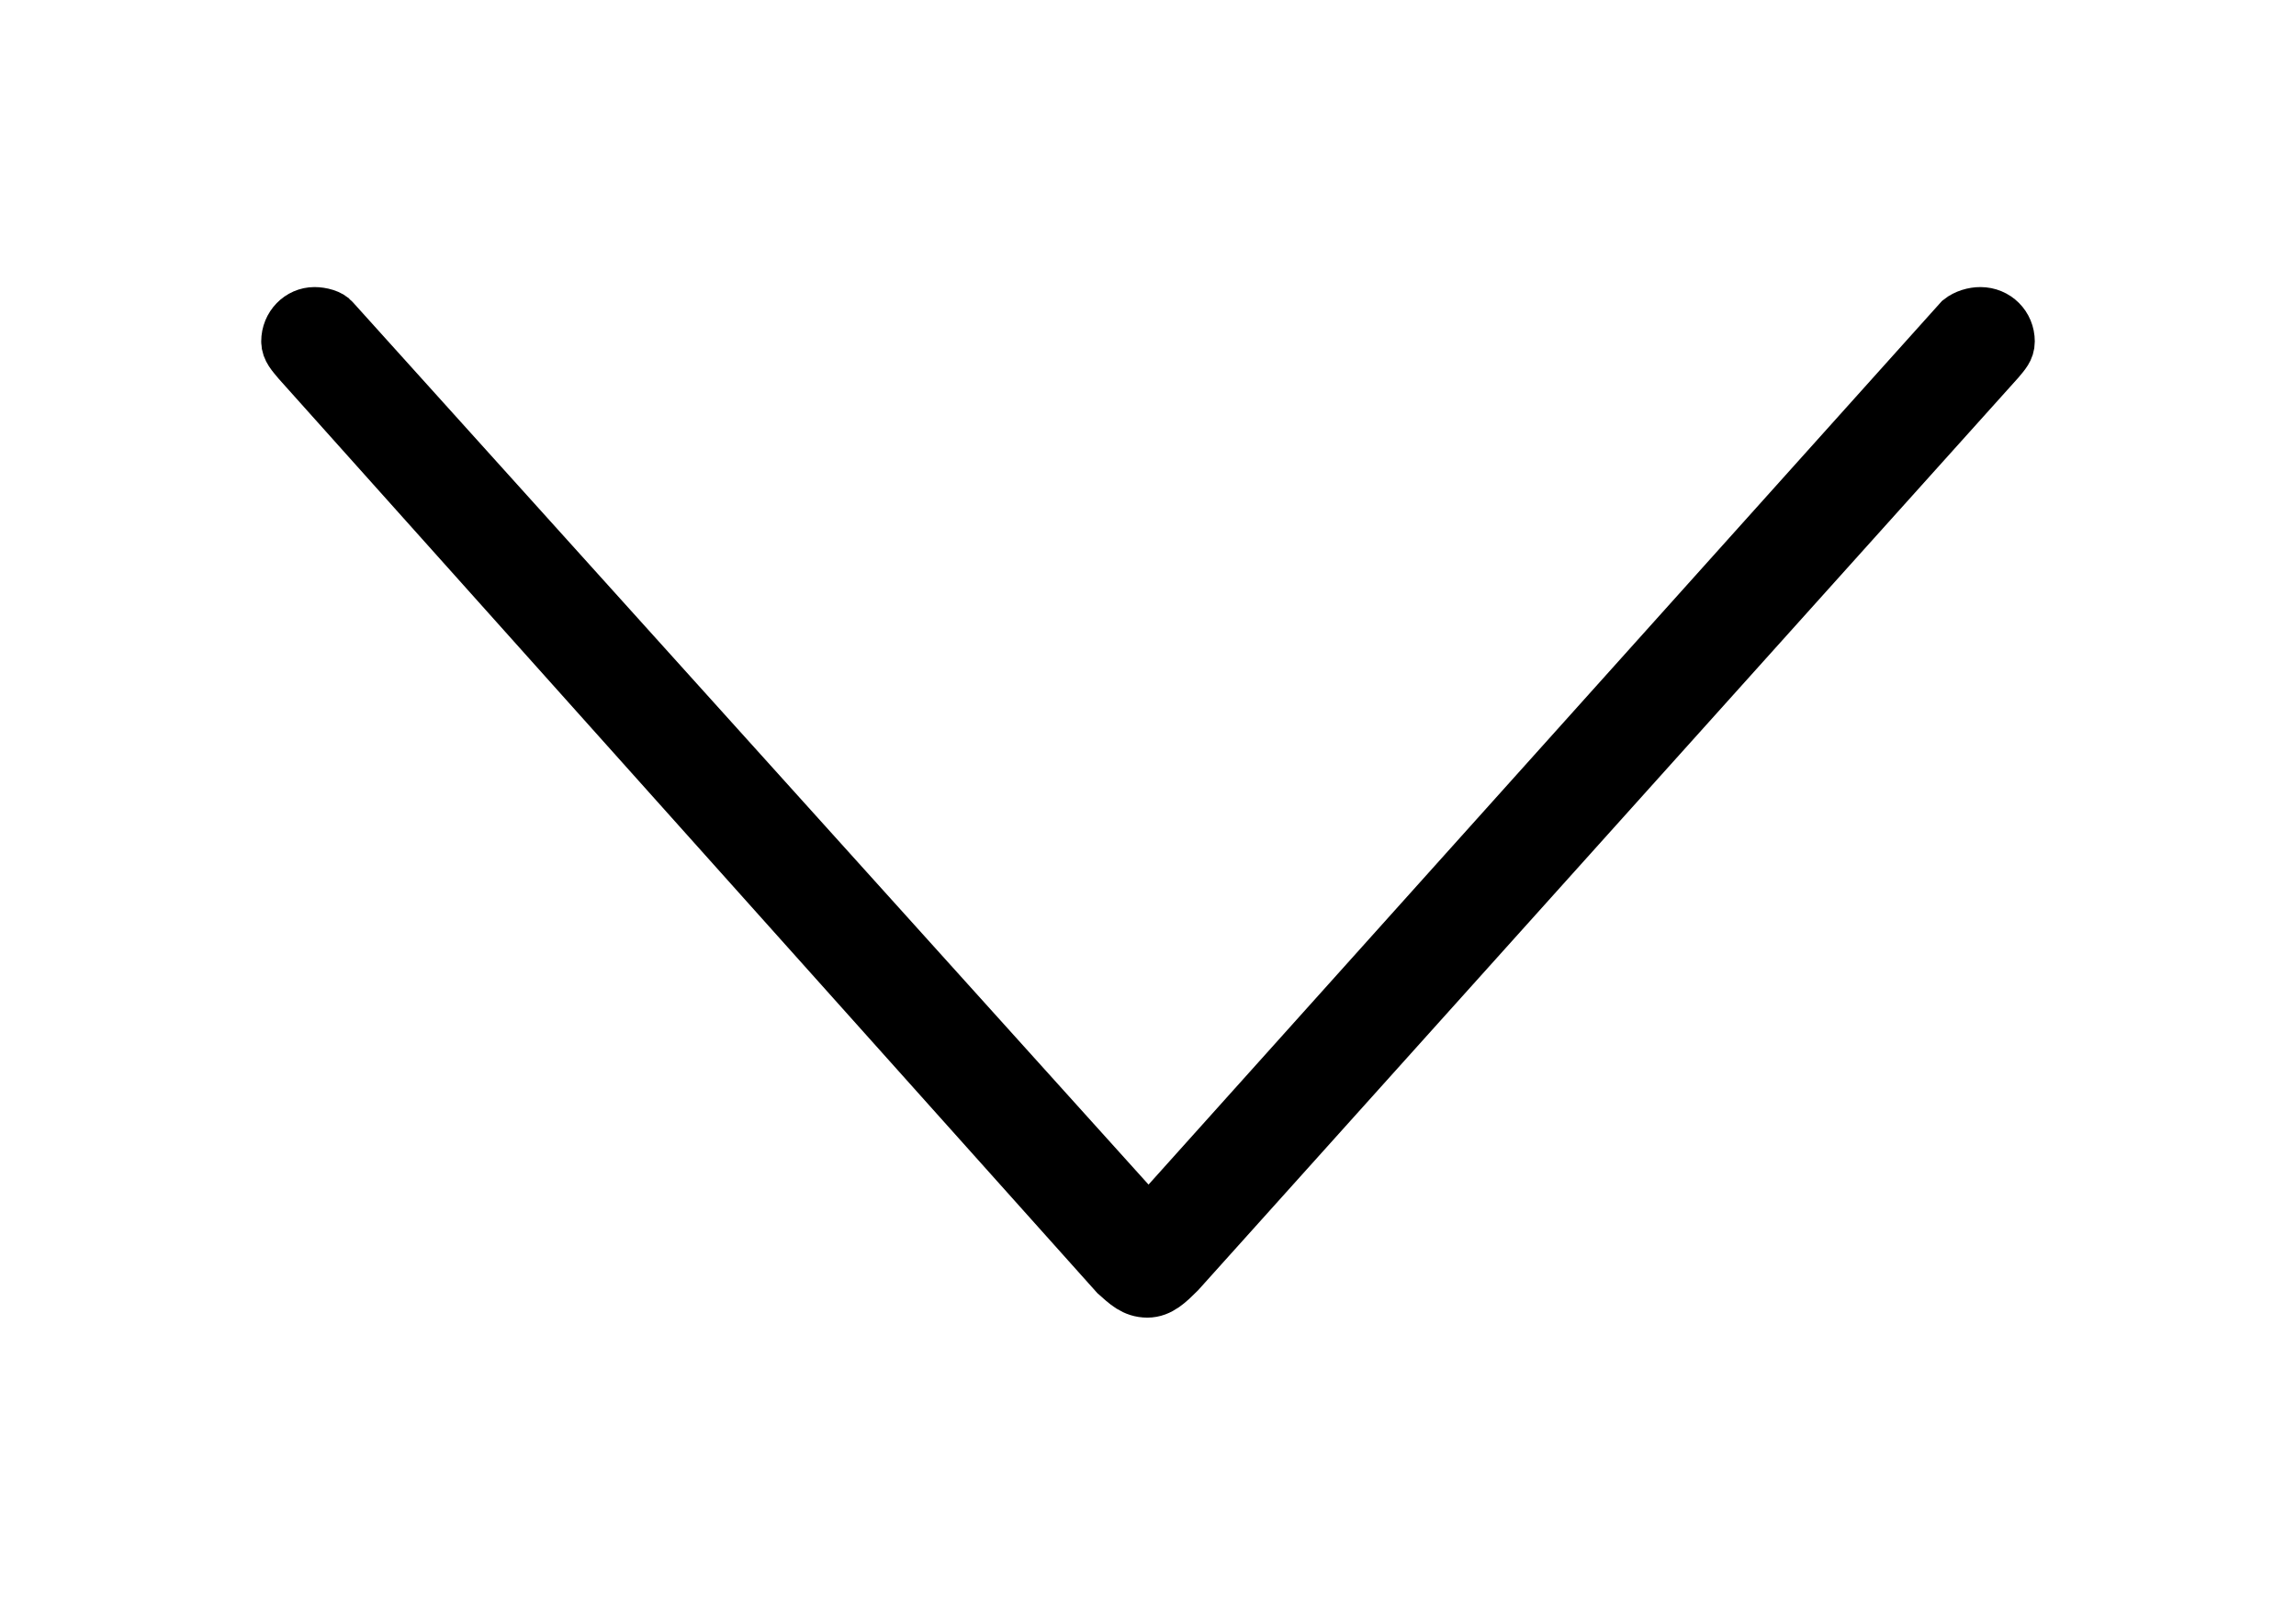 <svg width='43.764px' height='30.594px' direction='ltr' xmlns='http://www.w3.org/2000/svg' version='1.1'>
<g fill-rule='nonzero' transform='scale(1,-1) translate(0,-30.594)'>
<path fill='black' stroke='black' fill-opacity='1.0' stroke-width='1.0' d='
    M 21.871,5.973
    C 22.107,5.973 22.279,6.145 22.473,6.338
    L 38.092,23.719
    C 38.199,23.848 38.285,23.934 38.285,24.084
    C 38.285,24.385 38.049,24.621 37.748,24.621
    C 37.619,24.621 37.469,24.578 37.361,24.492
    L 21.893,7.262
    L 6.359,24.492
    C 6.295,24.578 6.123,24.621 5.994,24.621
    C 5.715,24.621 5.479,24.385 5.479,24.084
    C 5.479,23.934 5.586,23.826 5.693,23.697
    L 21.27,6.295
    C 21.463,6.123 21.613,5.973 21.871,5.973
    Z
' />
</g>
</svg>